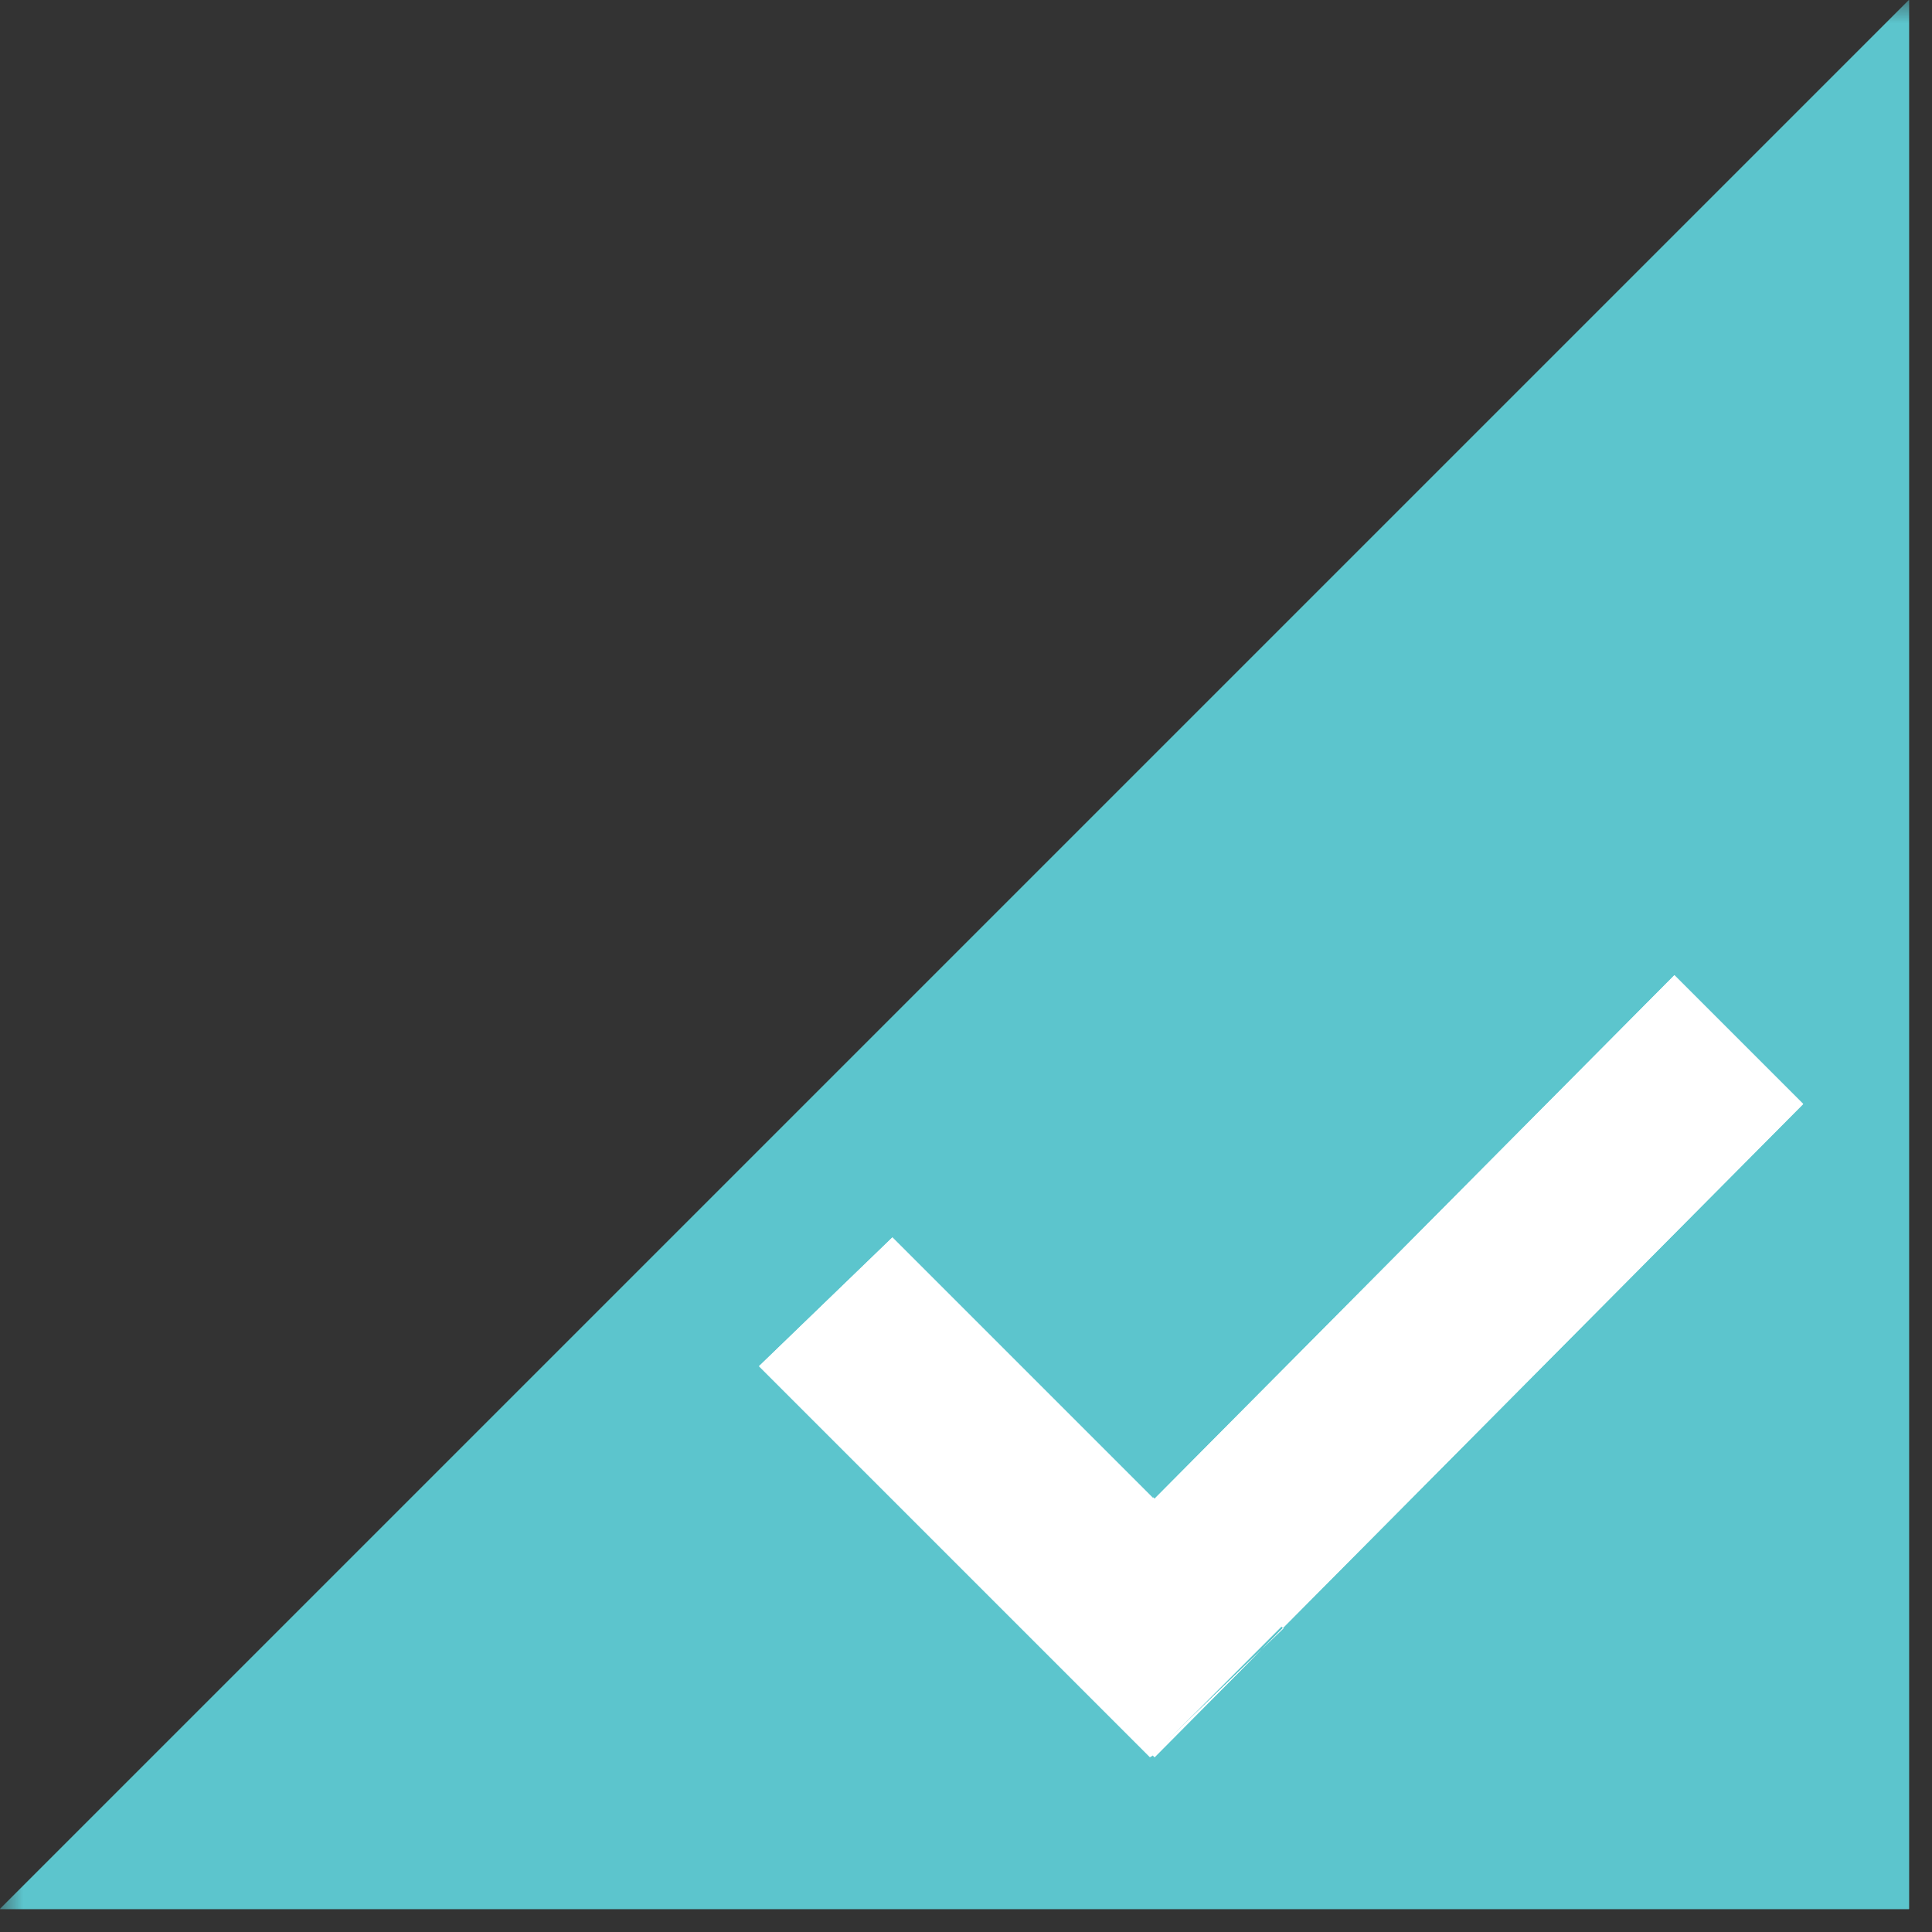 <svg xmlns="http://www.w3.org/2000/svg" xmlns:xlink="http://www.w3.org/1999/xlink" width="42" height="42" viewBox="0 0 42 42" fill="none"><rect x="0" y="0" width="42" height="42" fill="#333333" stroke="none"/><g opacity="1"  transform="translate(0 0)  rotate(0)"><mask id="bg-mask-0" fill="white"><use transform="translate(0 0)  rotate(0)" xlink:href="#path_0"></use></mask><g mask="url(#bg-mask-0)" ><g opacity="1"  transform="translate(0.5 0.5)  rotate(0)"><g opacity="1"  transform="translate(0 0)  rotate(0)"><path id="路径 1" fill-rule="evenodd" style="fill:#5CC5CD" opacity="1" d="M41 -0.5L-0.5 41L41 41L41 -0.5Z"></path><path id="路径 1" fill-rule="evenodd" style="fill:#5CC5CD" opacity="1" d="M41 -0.5L-0.5 41L41 41L41 -0.5Z"></path></g></g><path id="路径 2" fill-rule="evenodd" style="fill:#FFFFFF" opacity="1" d="M19.4,26.9l8.5,8.5l-2.9,2.8l-8.5,-8.5zM36.4,21.2l2.8,2.8l-14.1,14.2l-2.8,-2.8z"></path><g opacity="1"  transform="translate(25.07 32.55)  rotate(0)"><rect fill="#FFFFFF" opacity="1" transform="translate(0 0)  rotate(45)" x="0" y="0" width="3.96" height="4.01" rx="0" ry="0"/><mask id="bg-mask-1" fill="white"><use transform="translate(0 0)  rotate(45)" xlink:href="#path_1"></use></mask><g mask="url(#bg-mask-1)" ></g></g><path id="路径 2" fill-rule="evenodd" style="fill:#FFFFFF" opacity="1" d="M19.4,26.9l8.5,8.5l-2.9,2.8l-8.5,-8.5zM36.4,21.2l2.8,2.8l-14.1,14.2l-2.8,-2.8z"></path></g></g><defs><rect id="path_0" x="0" y="0" width="42" height="42" /><rect id="path_1" x="0" y="0" width="3.96" height="4.01" /></defs></svg>